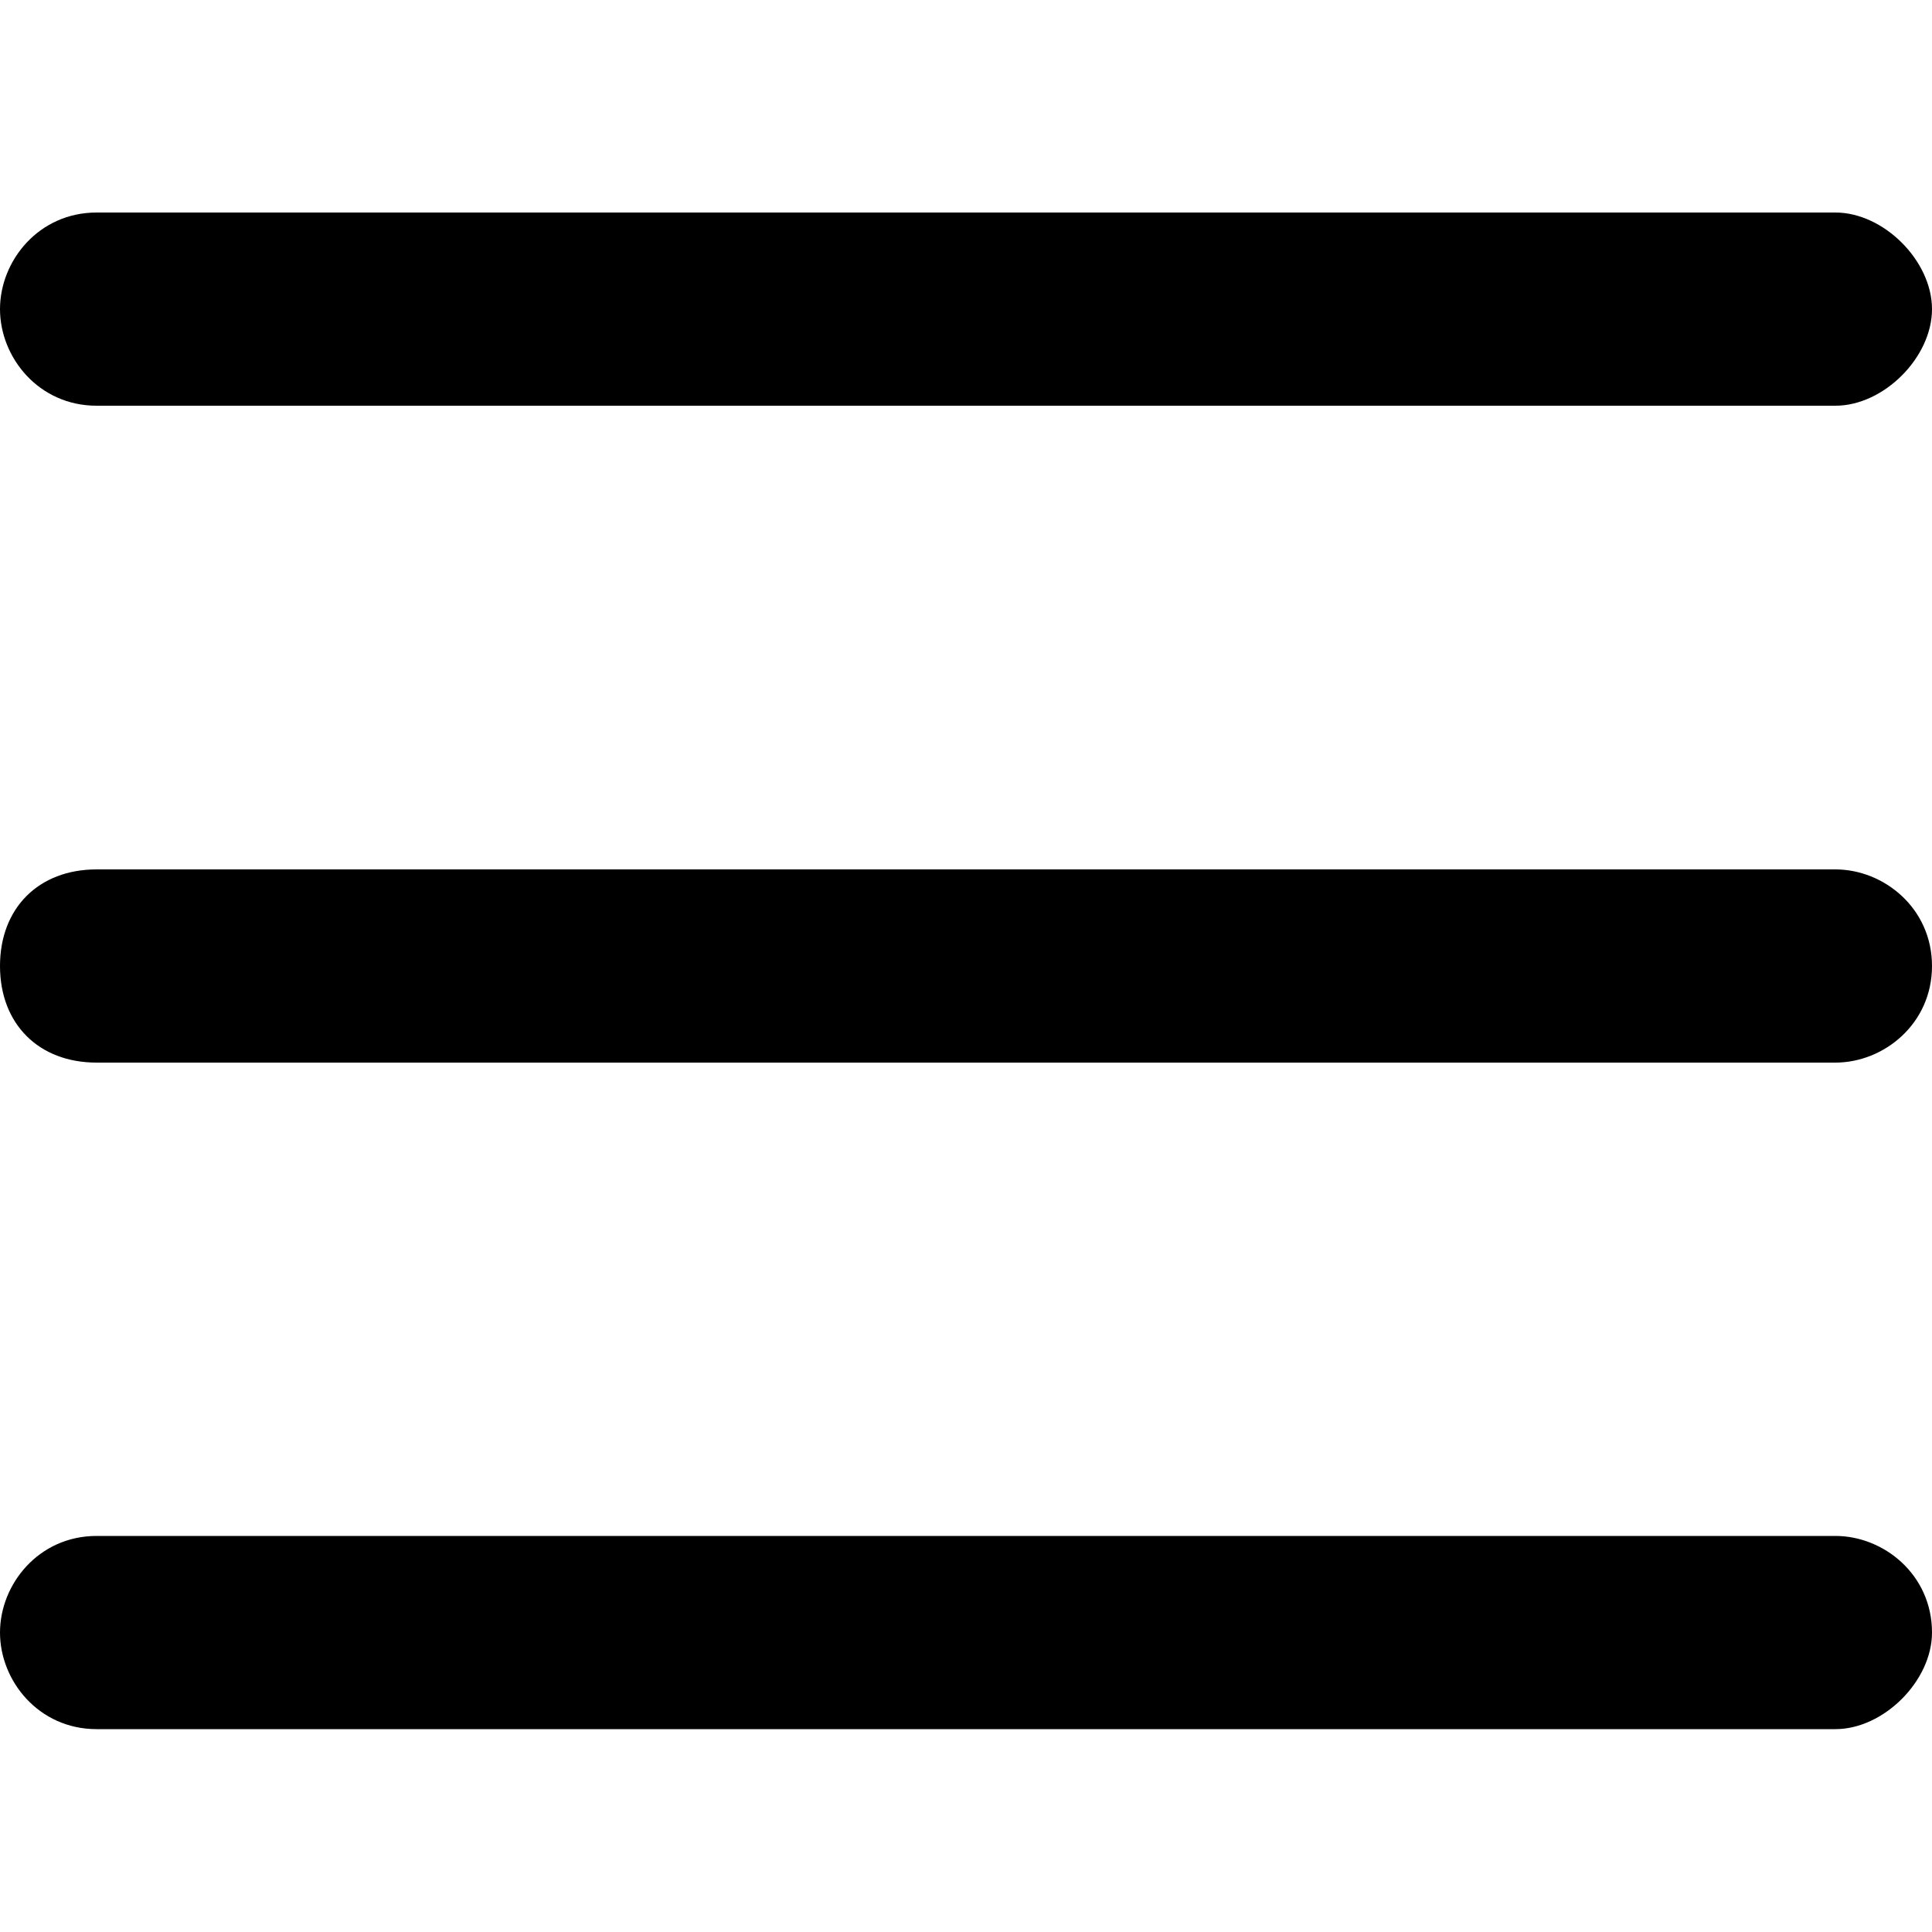 <svg viewBox="0 0 20 20"><path d="M19 2.2H1c-.6 0-1 .5-1 1s.4 1 1 1h18c.5 0 1-.5 1-1s-.5-1-1-1zM19 9H1c-.6 0-1 .4-1 1s.4 1 1 1h18c.5 0 1-.4 1-1s-.5-1-1-1zm0 6.9H1c-.6 0-1 .5-1 1s.4 1 1 1h18c.5 0 1-.5 1-1 0-.6-.5-1-1-1z"/></svg>